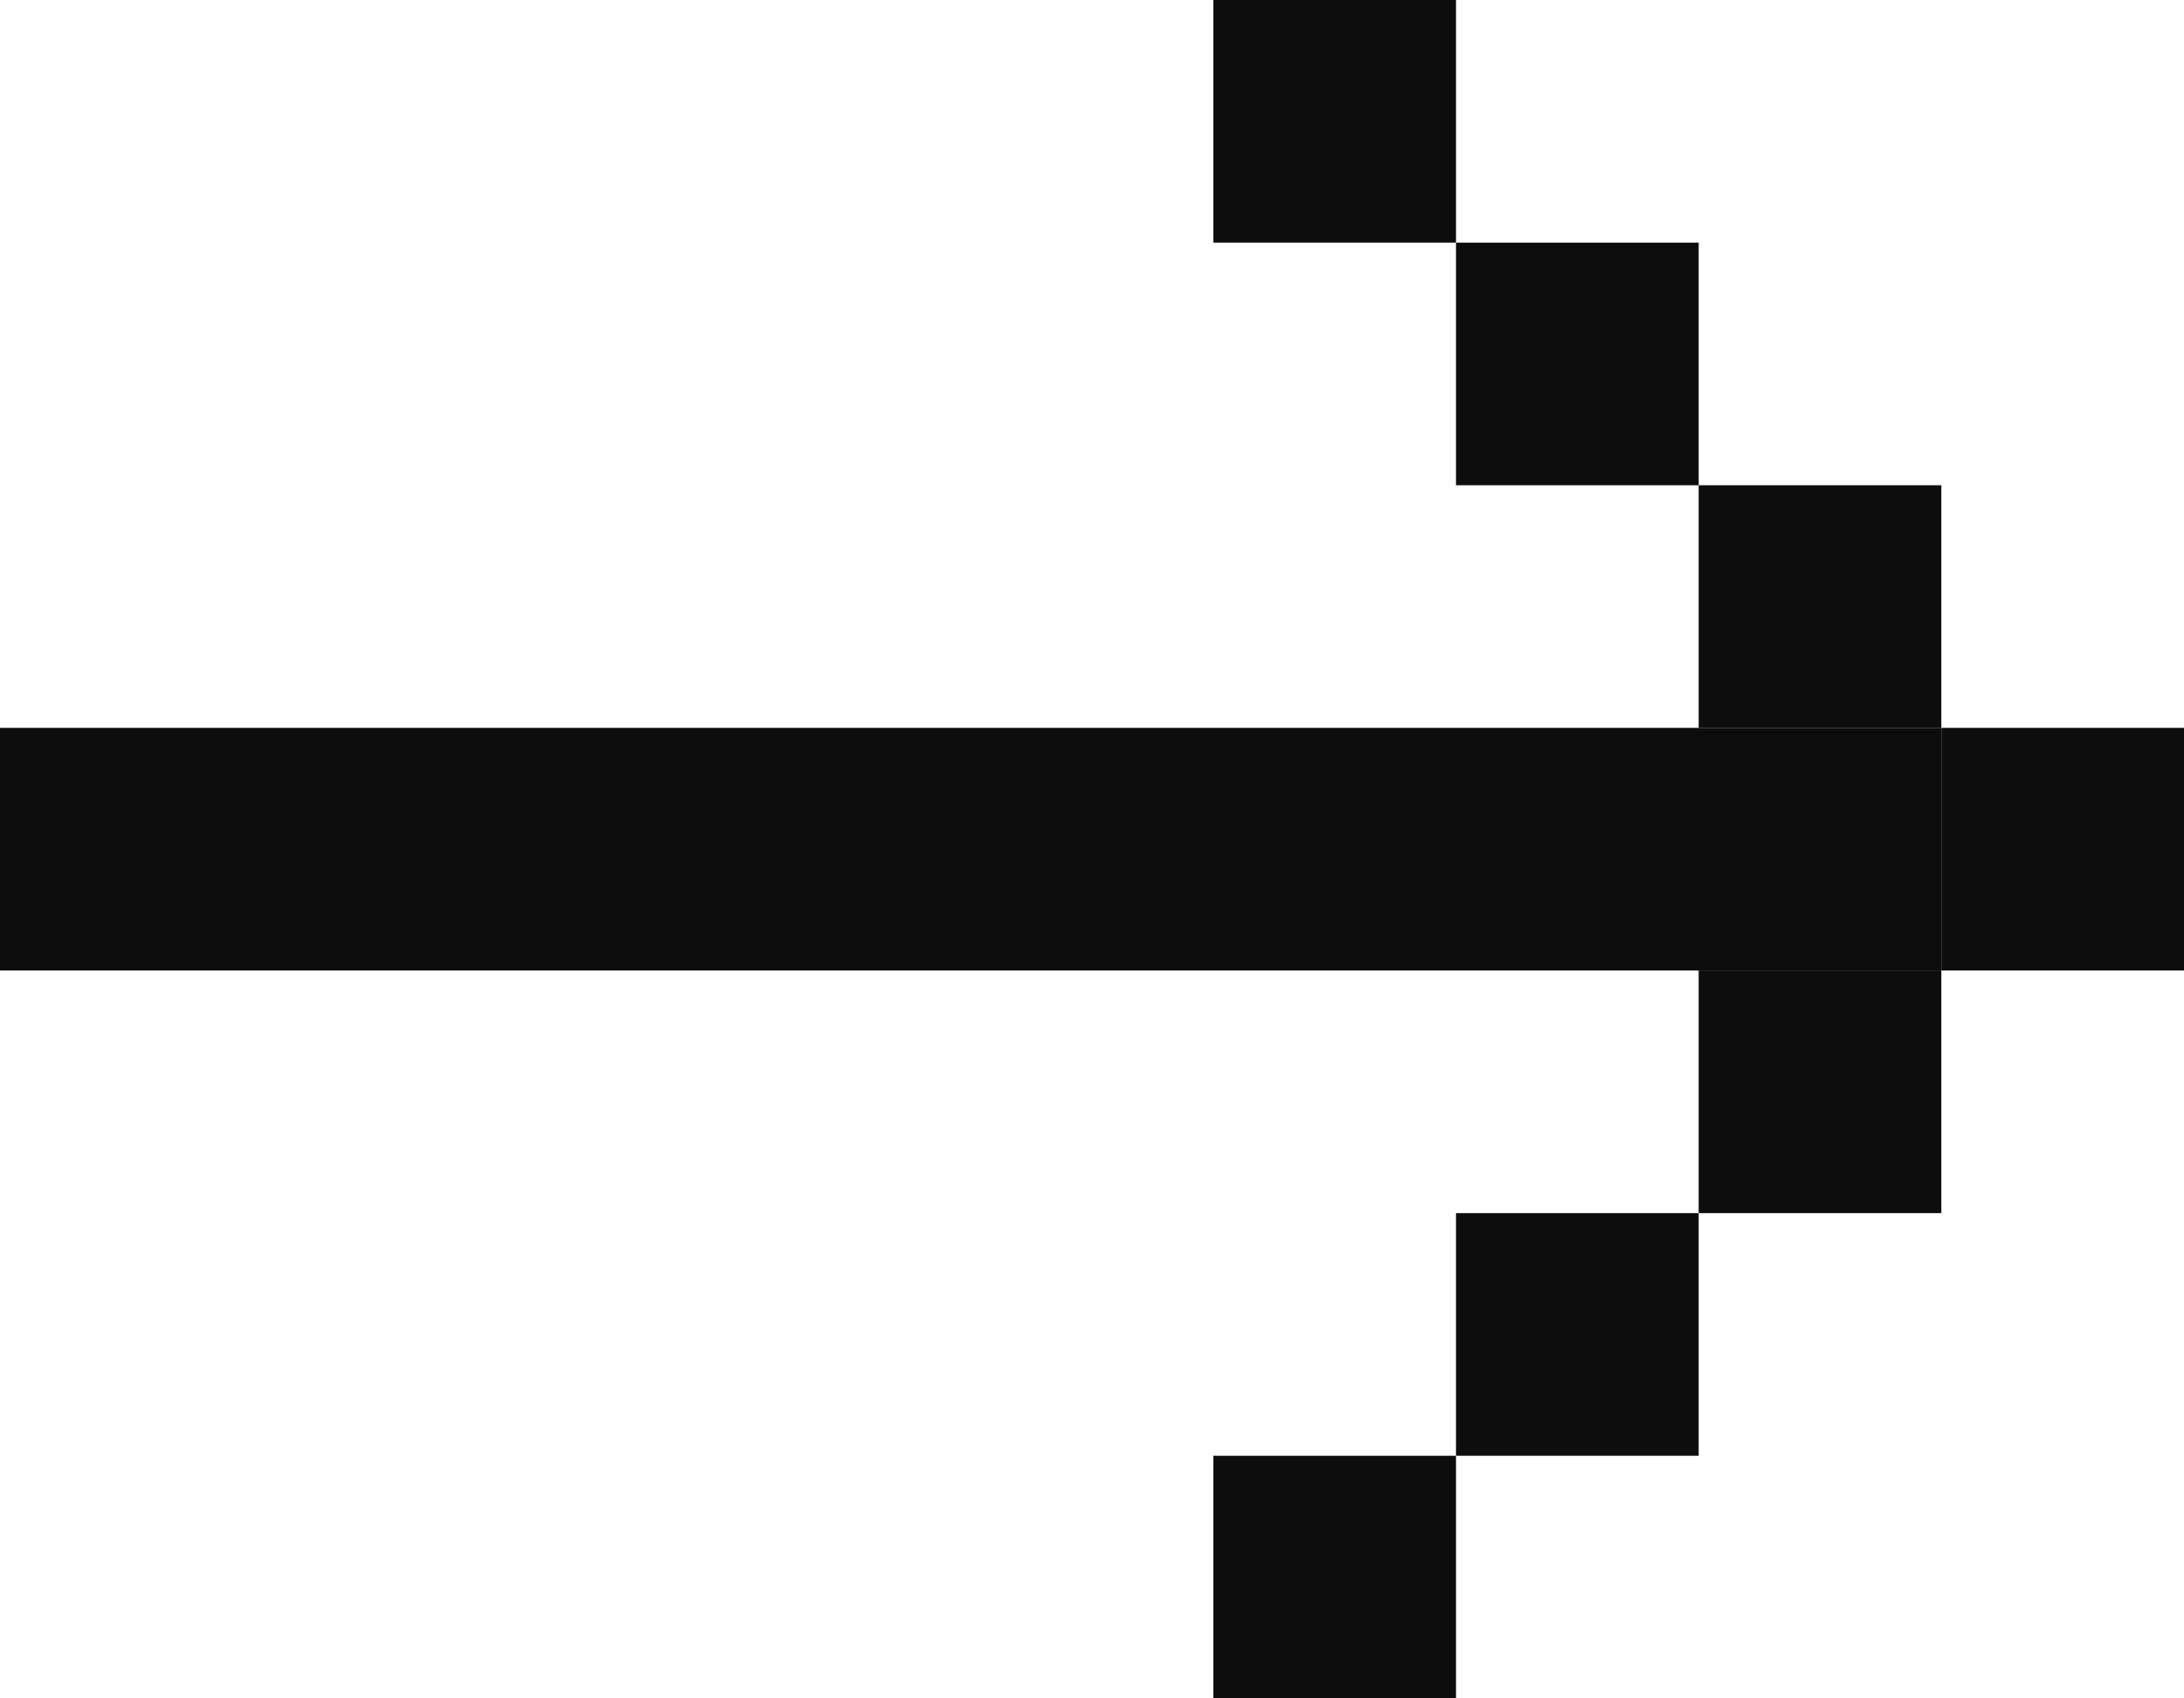 <svg width="18" height="14" viewBox="0 0 18 14" fill="none" xmlns="http://www.w3.org/2000/svg">
<rect y="6" width="16" height="2" fill="#0D0D0D"/>
<rect x="16" y="6" width="2" height="2" fill="#0D0D0D"/>
<rect x="14" y="4" width="2" height="2" fill="#0D0D0D"/>
<rect x="14" y="8" width="2" height="2" fill="#0D0D0D"/>
<path d="M12 10H14V12H12V10Z" fill="#0D0D0D"/>
<path d="M12 2H14V4H12V2Z" fill="#0D0D0D"/>
<rect x="10" y="12" width="2" height="2" fill="#0D0D0D"/>
<rect x="10" width="2" height="2" fill="#0D0D0D"/>
</svg>
